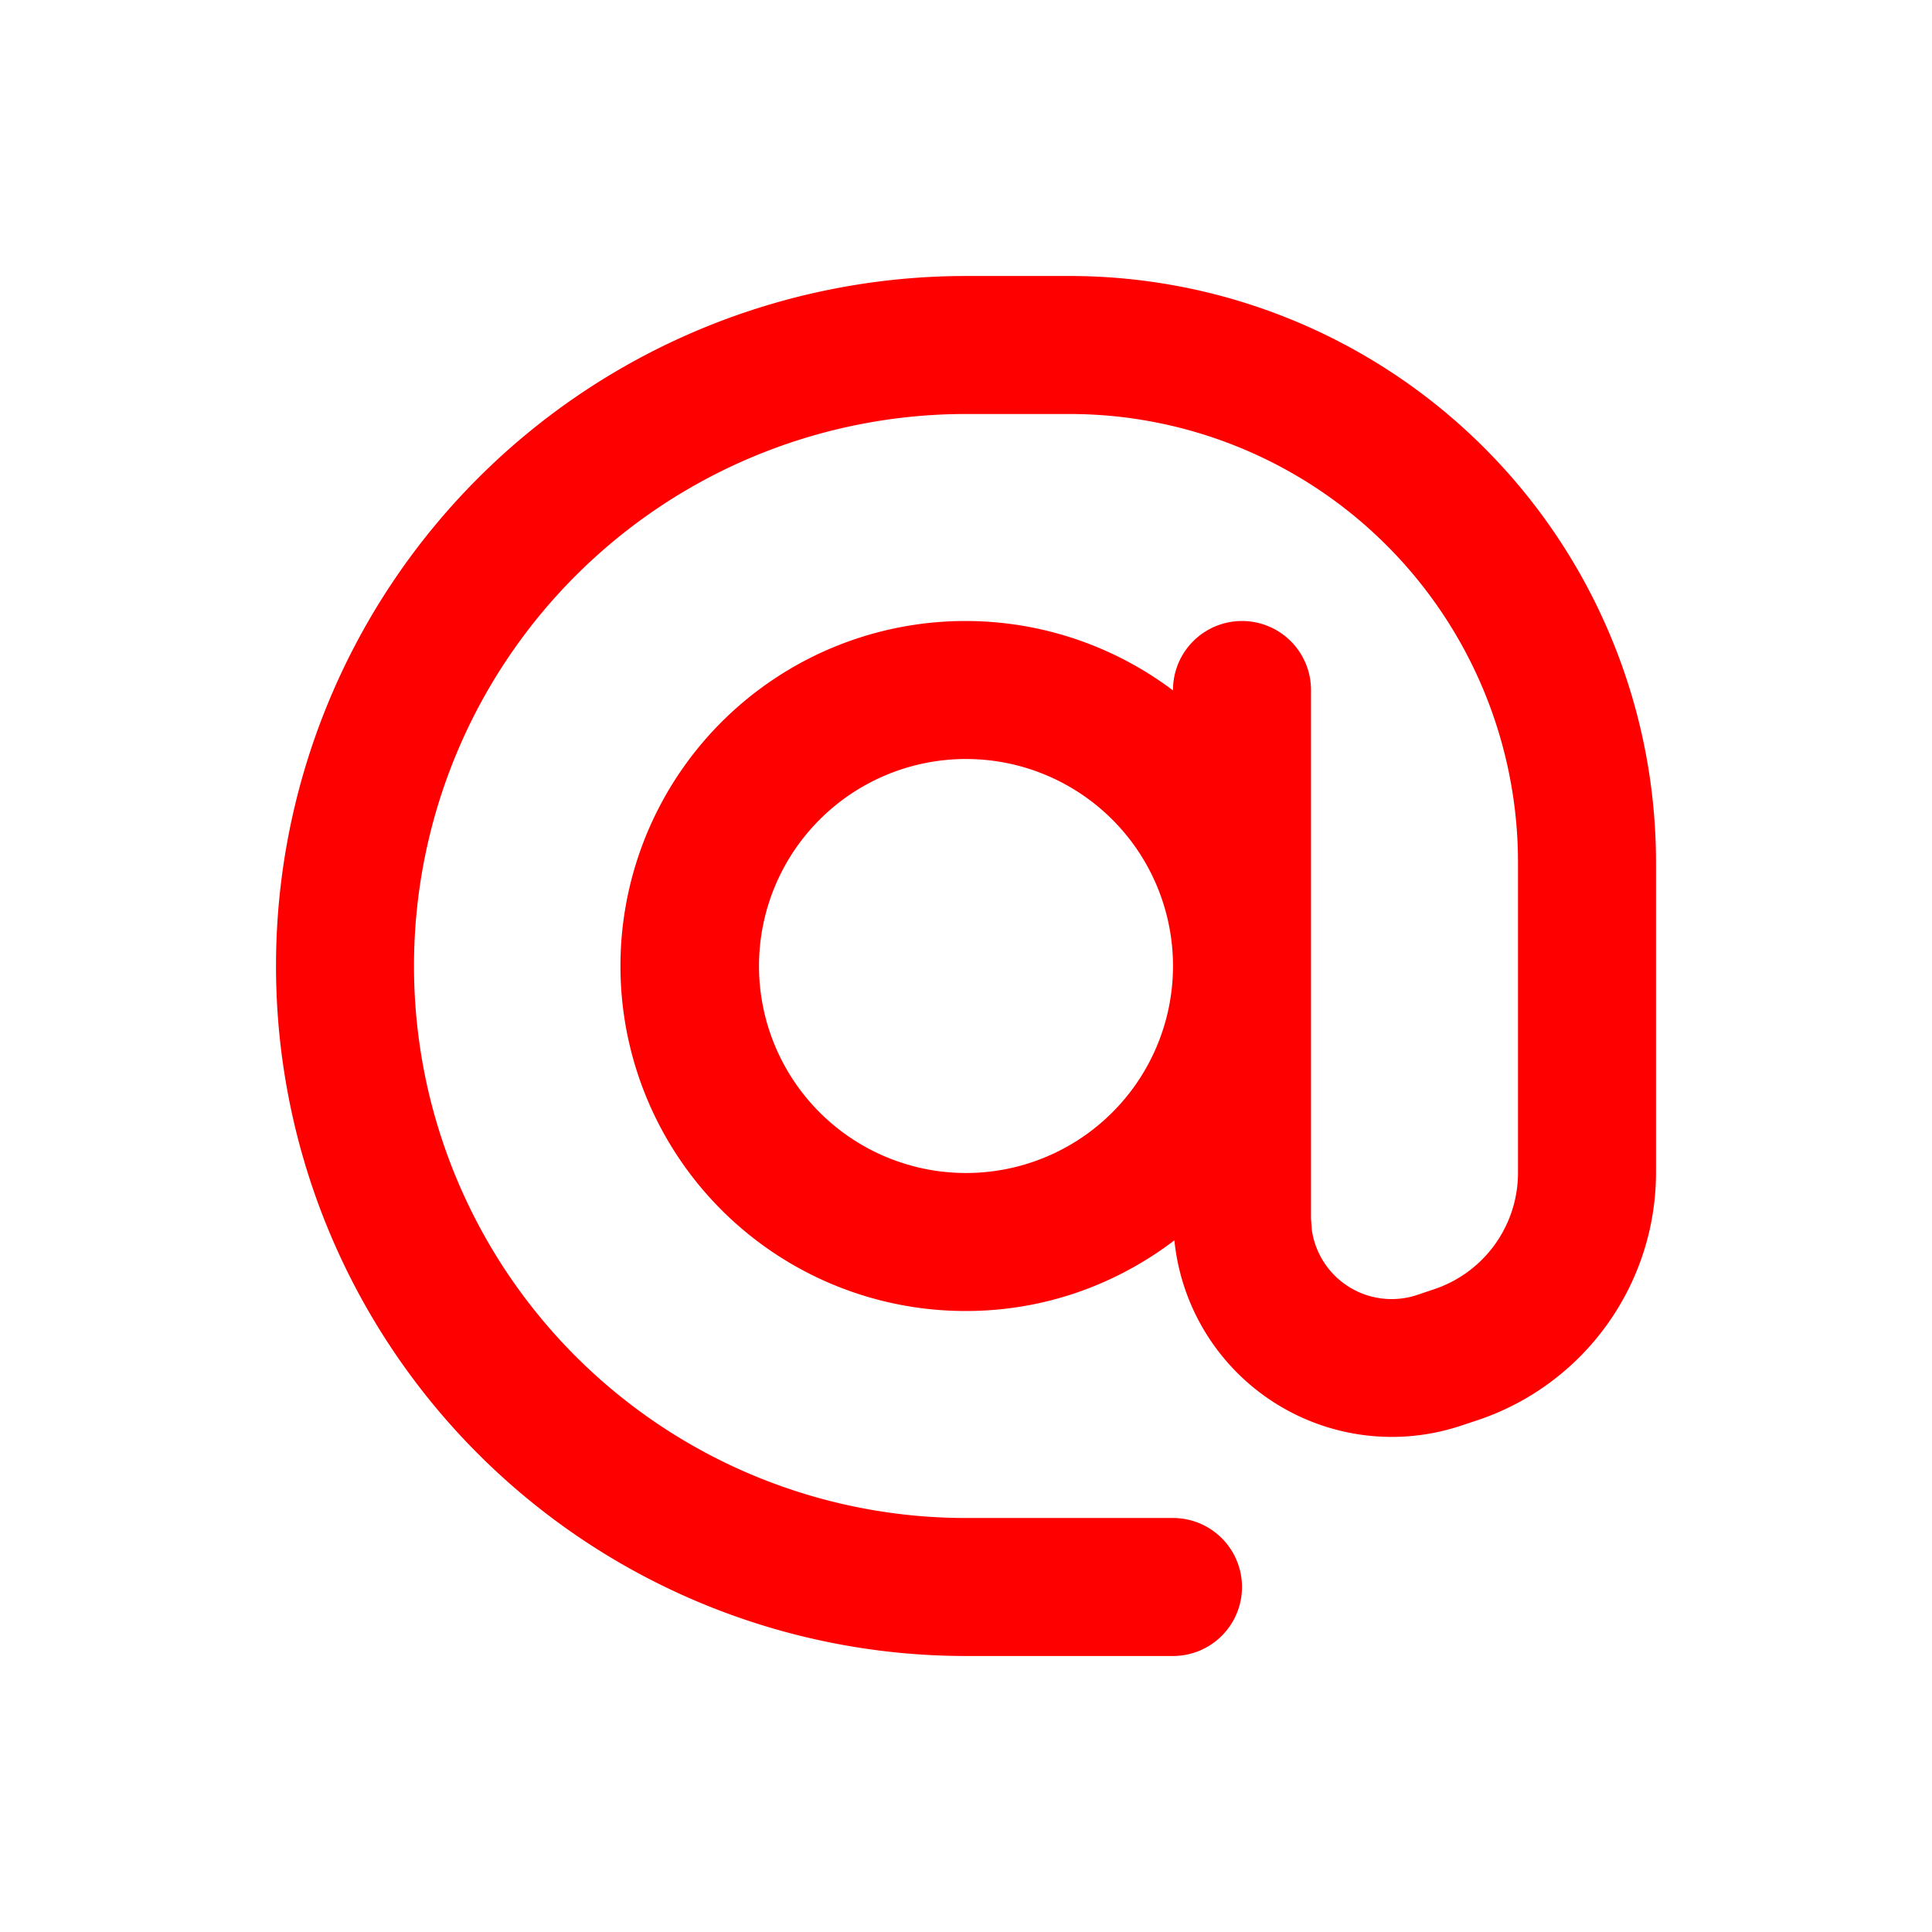 <svg xmlns="http://www.w3.org/2000/svg" width="14" height="14" fill="none" viewBox="0 0 14 14"><path fill="red" d="M7.75 2A4.25 4.25 0 0 1 12 6.25v2.246c0 .815-.522 1.538-1.295 1.796l-.121.04A1.584 1.584 0 0 1 8.51 8.988c-.42.32-.942.512-1.51.512a2.5 2.5 0 1 1 1.5-4.497V5a.5.5 0 0 1 1 0v3.831l.006.081a.584.584 0 0 0 .762.472l.122-.041a.89.89 0 0 0 .61-.847V6.25A3.25 3.25 0 0 0 7.75 3H7a4 4 0 1 0 0 8h1.5a.5.5 0 0 1 0 1H7A5 5 0 0 1 7 2zM7 5.5a1.5 1.5 0 1 0 0 3 1.5 1.5 0 0 0 0-3"/></svg>
